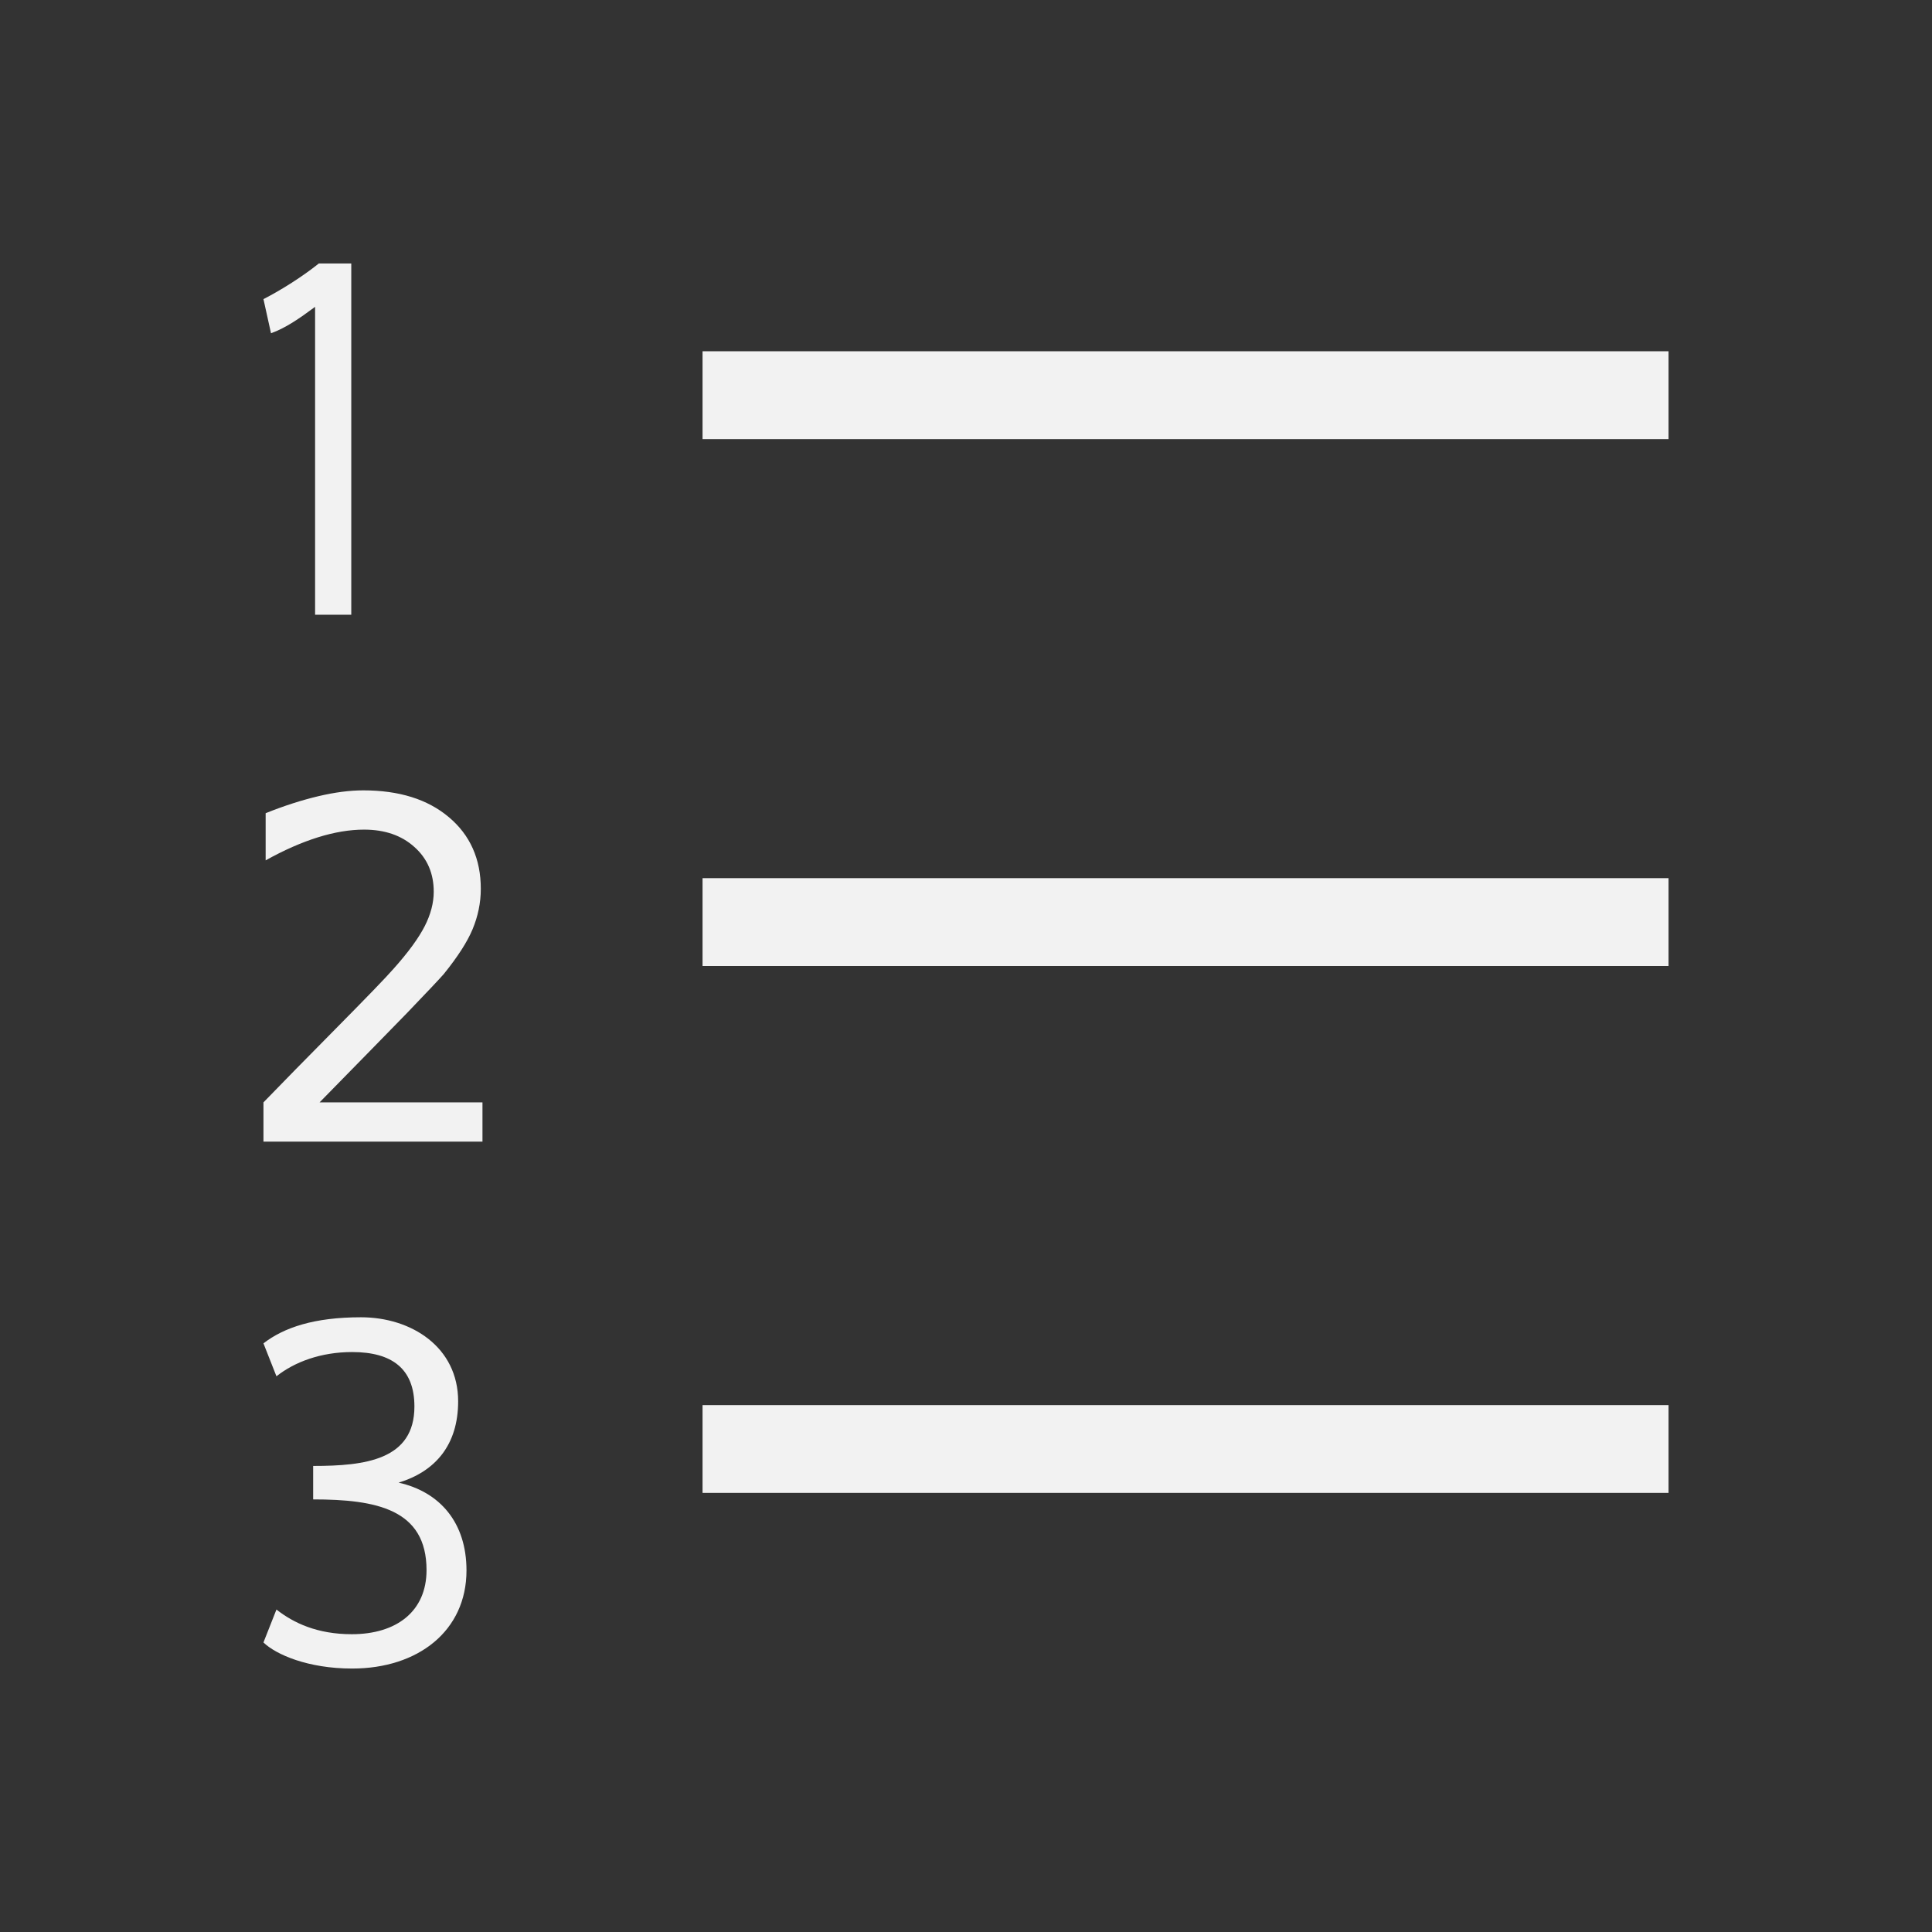 <?xml version="1.0" encoding="UTF-8" standalone="no"?>
<!-- Created with Inkscape (http://www.inkscape.org/) -->

<svg
   xmlns:dc="http://purl.org/dc/elements/1.1/"
   xmlns:cc="http://creativecommons.org/ns#"
   xmlns:rdf="http://www.w3.org/1999/02/22-rdf-syntax-ns#"
   xmlns:svg="http://www.w3.org/2000/svg"
   xmlns="http://www.w3.org/2000/svg"
   xmlns:sodipodi="http://sodipodi.sourceforge.net/DTD/sodipodi-0.dtd"
   xmlns:inkscape="http://www.inkscape.org/namespaces/inkscape"
   width="22"
   height="22"
   id="svg2"
   version="1.1"
   inkscape:version="0.48+devel r"
   viewBox="0 0 22 22"
   sodipodi:docname="format-list-ordered.svg">
  <rect x="0" y="0" width="22" height="22" fill="#333333" stroke="none"/>
  <defs
     id="defs4" />
  <sodipodi:namedview
     id="base"
     pagecolor="#ffffff"
     bordercolor="#666666"
     borderopacity="1.0"
     inkscape:pageopacity="0.0"
     inkscape:pageshadow="2"
     inkscape:zoom="25.647899"
     inkscape:cx="10.494568"
     inkscape:cy="11.378952"
     inkscape:document-units="px"
     inkscape:current-layer="layer1"
     showgrid="true"
     inkscape:showpageshadow="false"
     units="px"
     inkscape:window-width="1366"
     inkscape:window-height="668"
     inkscape:window-x="-2"
     inkscape:window-y="23"
     inkscape:window-maximized="1"
     showguides="true">
    <inkscape:grid
       type="xygrid"
       id="grid4120" />
    <sodipodi:guide
       position="2,20"
       orientation="18,0"
       id="guide4126" />
    <sodipodi:guide
       position="2,2"
       orientation="0,18"
       id="guide4128" />
    <sodipodi:guide
       position="20,2"
       orientation="-18,0"
       id="guide4130" />
    <sodipodi:guide
       position="20,20"
       orientation="0,-18"
       id="guide4132" />
    <sodipodi:guide
       position="3,19"
       orientation="16,0"
       id="guide4134" />
    <sodipodi:guide
       position="3,3"
       orientation="0,16"
       id="guide4136" />
    <sodipodi:guide
       position="19,3"
       orientation="-16,0"
       id="guide4138" />
    <sodipodi:guide
       position="19,19"
       orientation="0,-16"
       id="guide4140" />
    <sodipodi:guide
       position="19,13"
       orientation="-6,0"
       id="guide4199" />
    <sodipodi:guide
       position="19,19"
       orientation="0,-6"
       id="guide4201" />
  </sodipodi:namedview>
  <g
     inkscape:label="Capa 1"
     inkscape:groupmode="layer"
     id="layer1"
     transform="translate(0,-1030.362)">
    <path
       style="opacity:1;fill:#f2f2f2;fill-opacity:1;stroke:none"
       d="M 3.631 3 C 3.446 3.148 3.204 3.302 3 3.406 L 3.086 3.795 C 3.252 3.735 3.403 3.631 3.588 3.494 L 3.588 7 L 4 7 L 4 3 L 3.631 3 z M 8 4 L 8 5 L 19 5 L 19 4 L 8 4 z M 4.137 9 C 3.982 9 3.813 9.022 3.627 9.066 C 3.441 9.11 3.239 9.174 3.025 9.26 L 3.025 9.797 C 3.236 9.679 3.435 9.593 3.619 9.535 C 3.805 9.477 3.98 9.447 4.146 9.447 C 4.382 9.447 4.573 9.513 4.719 9.645 C 4.866 9.776 4.939 9.946 4.939 10.154 C 4.939 10.282 4.904 10.414 4.836 10.547 C 4.769 10.678 4.653 10.84 4.482 11.031 C 4.393 11.133 4.173 11.36 3.824 11.713 C 3.477 12.064 3.202 12.344 3 12.553 L 3 13 L 5.494 13 L 5.494 12.553 L 3.639 12.553 C 4.067 12.116 4.4 11.777 4.635 11.535 C 4.87 11.291 5.009 11.142 5.053 11.092 C 5.212 10.895 5.321 10.726 5.381 10.582 C 5.442 10.436 5.475 10.282 5.475 10.121 C 5.475 9.781 5.353 9.508 5.111 9.305 C 4.869 9.101 4.544 9 4.137 9 z M 8 10 L 8 11 L 19 11 L 19 10 L 8 10 z M 4.111 15 C 3.577 15 3.233 15.117 3 15.297 L 3.148 15.672 C 3.355 15.508 3.655 15.396 4.01 15.396 C 4.465 15.396 4.719 15.587 4.719 16.016 C 4.719 16.624 4.159 16.693 3.566 16.693 L 3.566 17.074 C 4.286 17.074 4.857 17.186 4.857 17.879 C 4.857 18.35 4.514 18.609 4.006 18.609 C 3.614 18.609 3.344 18.482 3.148 18.328 L 3 18.703 C 3.143 18.841 3.507 19 4.01 19 C 4.761 19 5.312 18.571 5.312 17.883 C 5.312 17.338 5.01 16.989 4.539 16.883 C 4.957 16.756 5.217 16.454 5.217 15.957 C 5.217 15.338 4.683 15 4.111 15 z M 8 16 L 8 17 L 19 17 L 19 16 L 8 16 z "
       transform="translate(0,1030.362)"
       id="path4118" />
  </g>
</svg>
